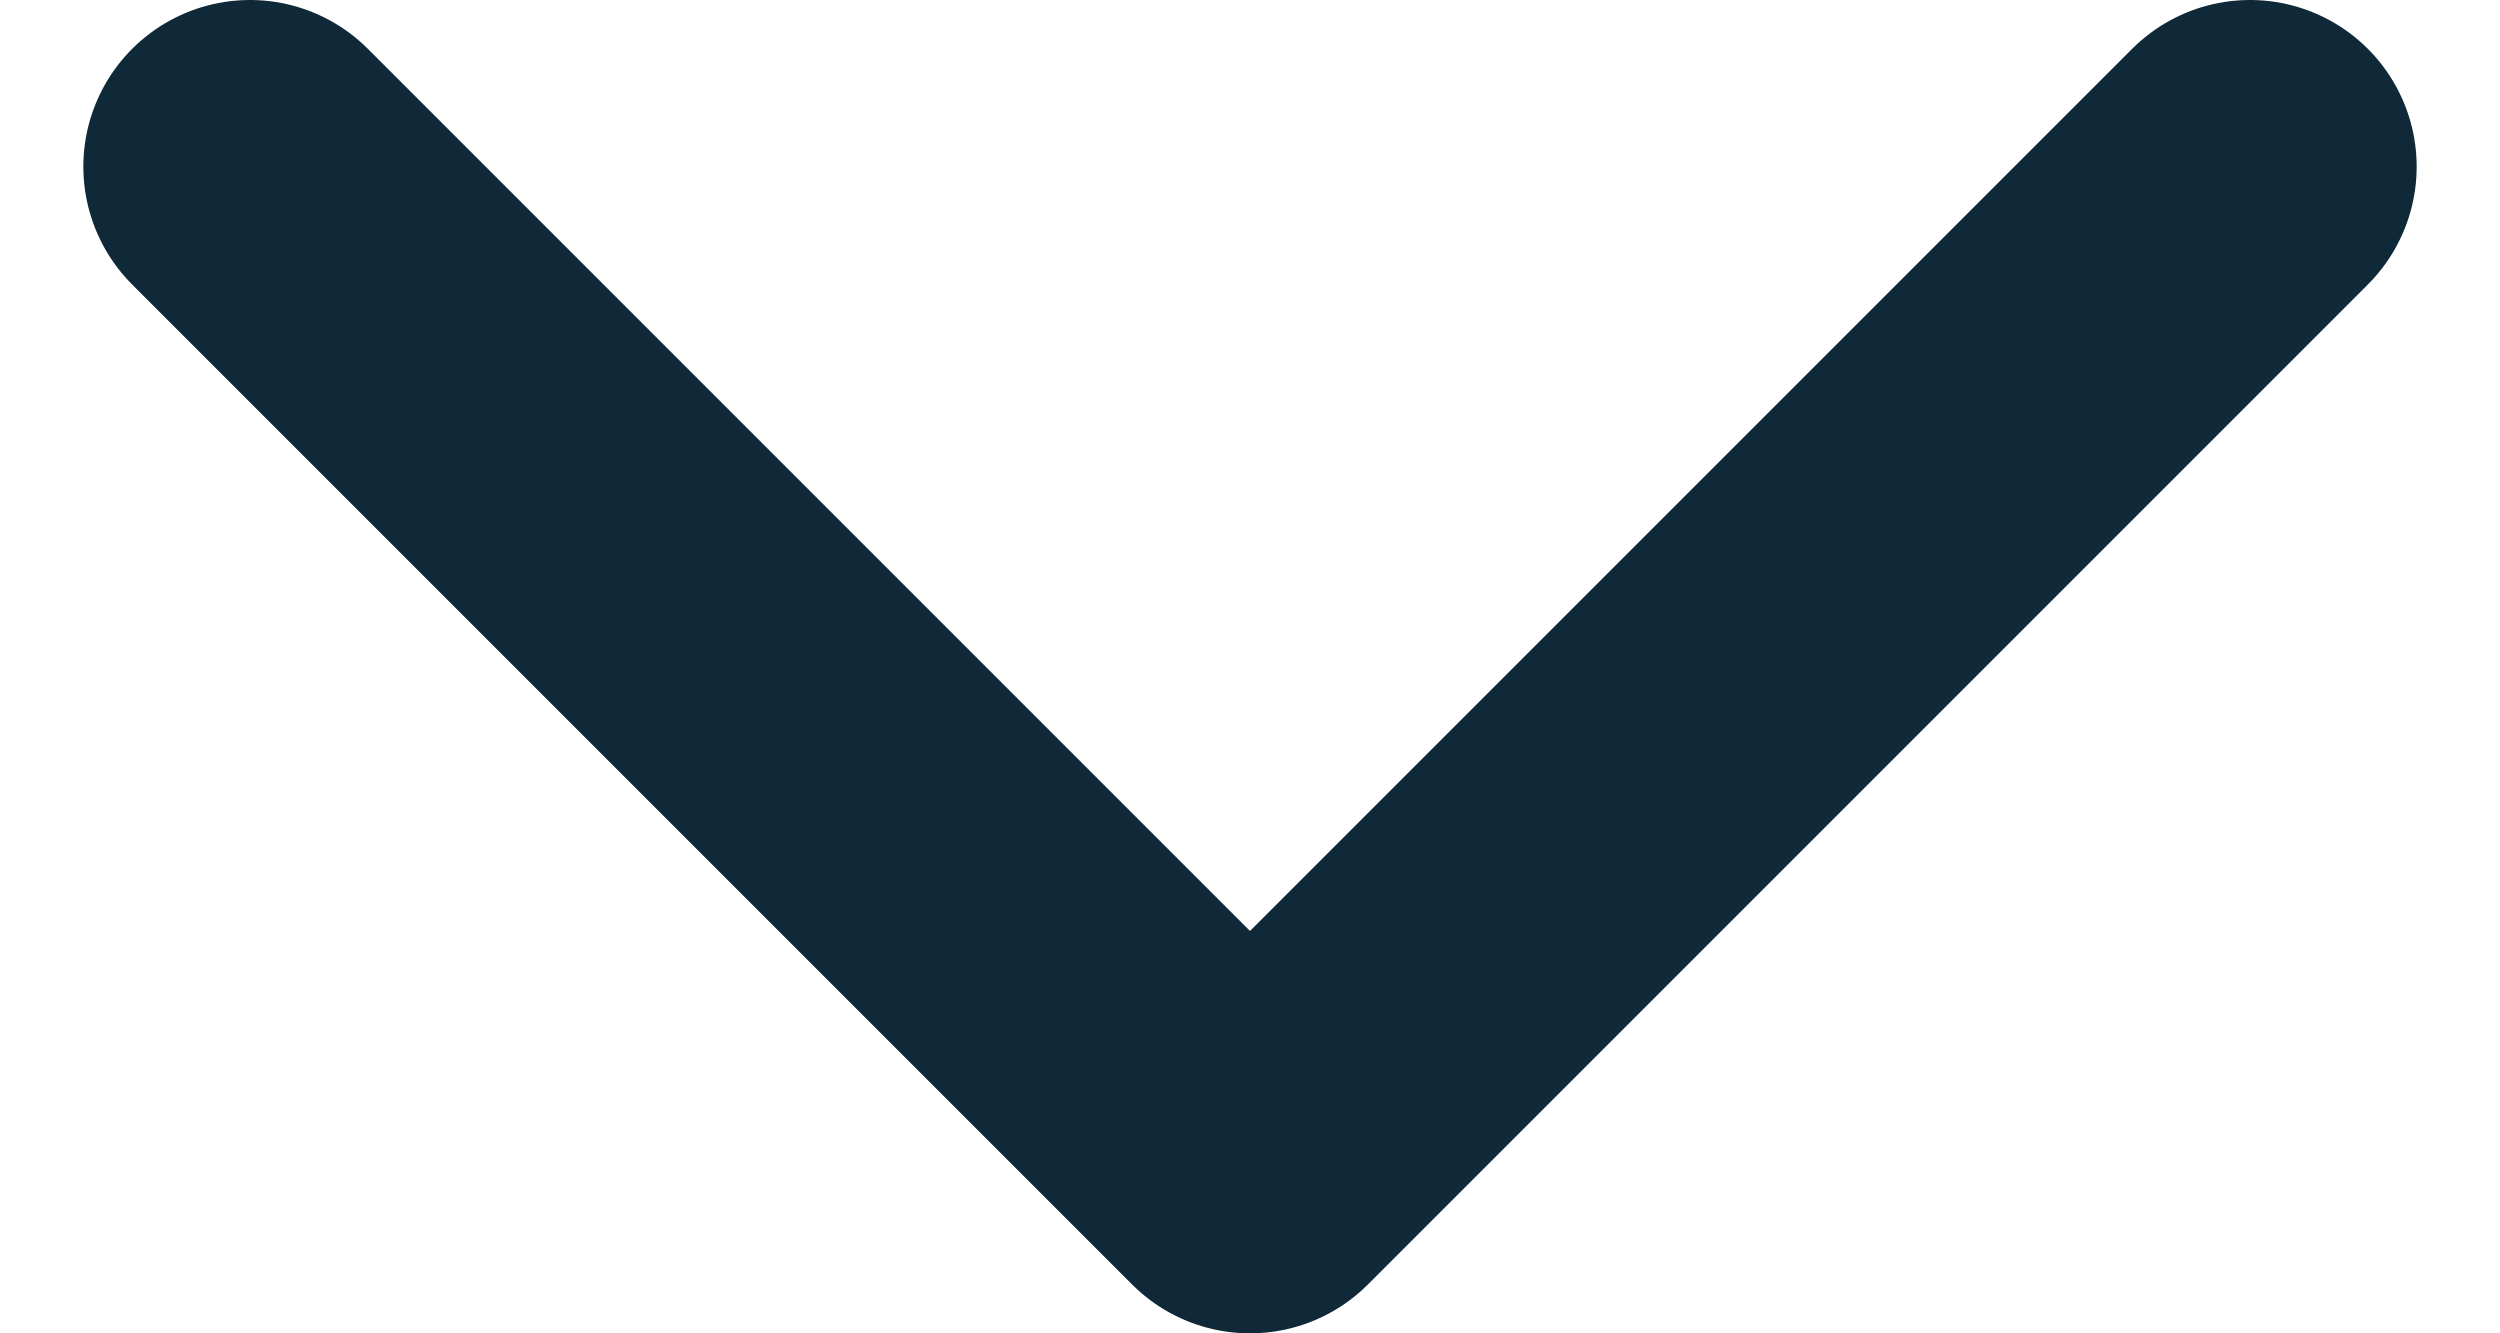 <svg width="15" height="8" viewBox="0 0 15 8" fill="none" xmlns="http://www.w3.org/2000/svg">
<path id="Vector 94" d="M1.5 1L7.5 7L13.5 1" stroke="#102938" stroke-width="2" stroke-linecap="round" stroke-linejoin="round"/>
</svg>
